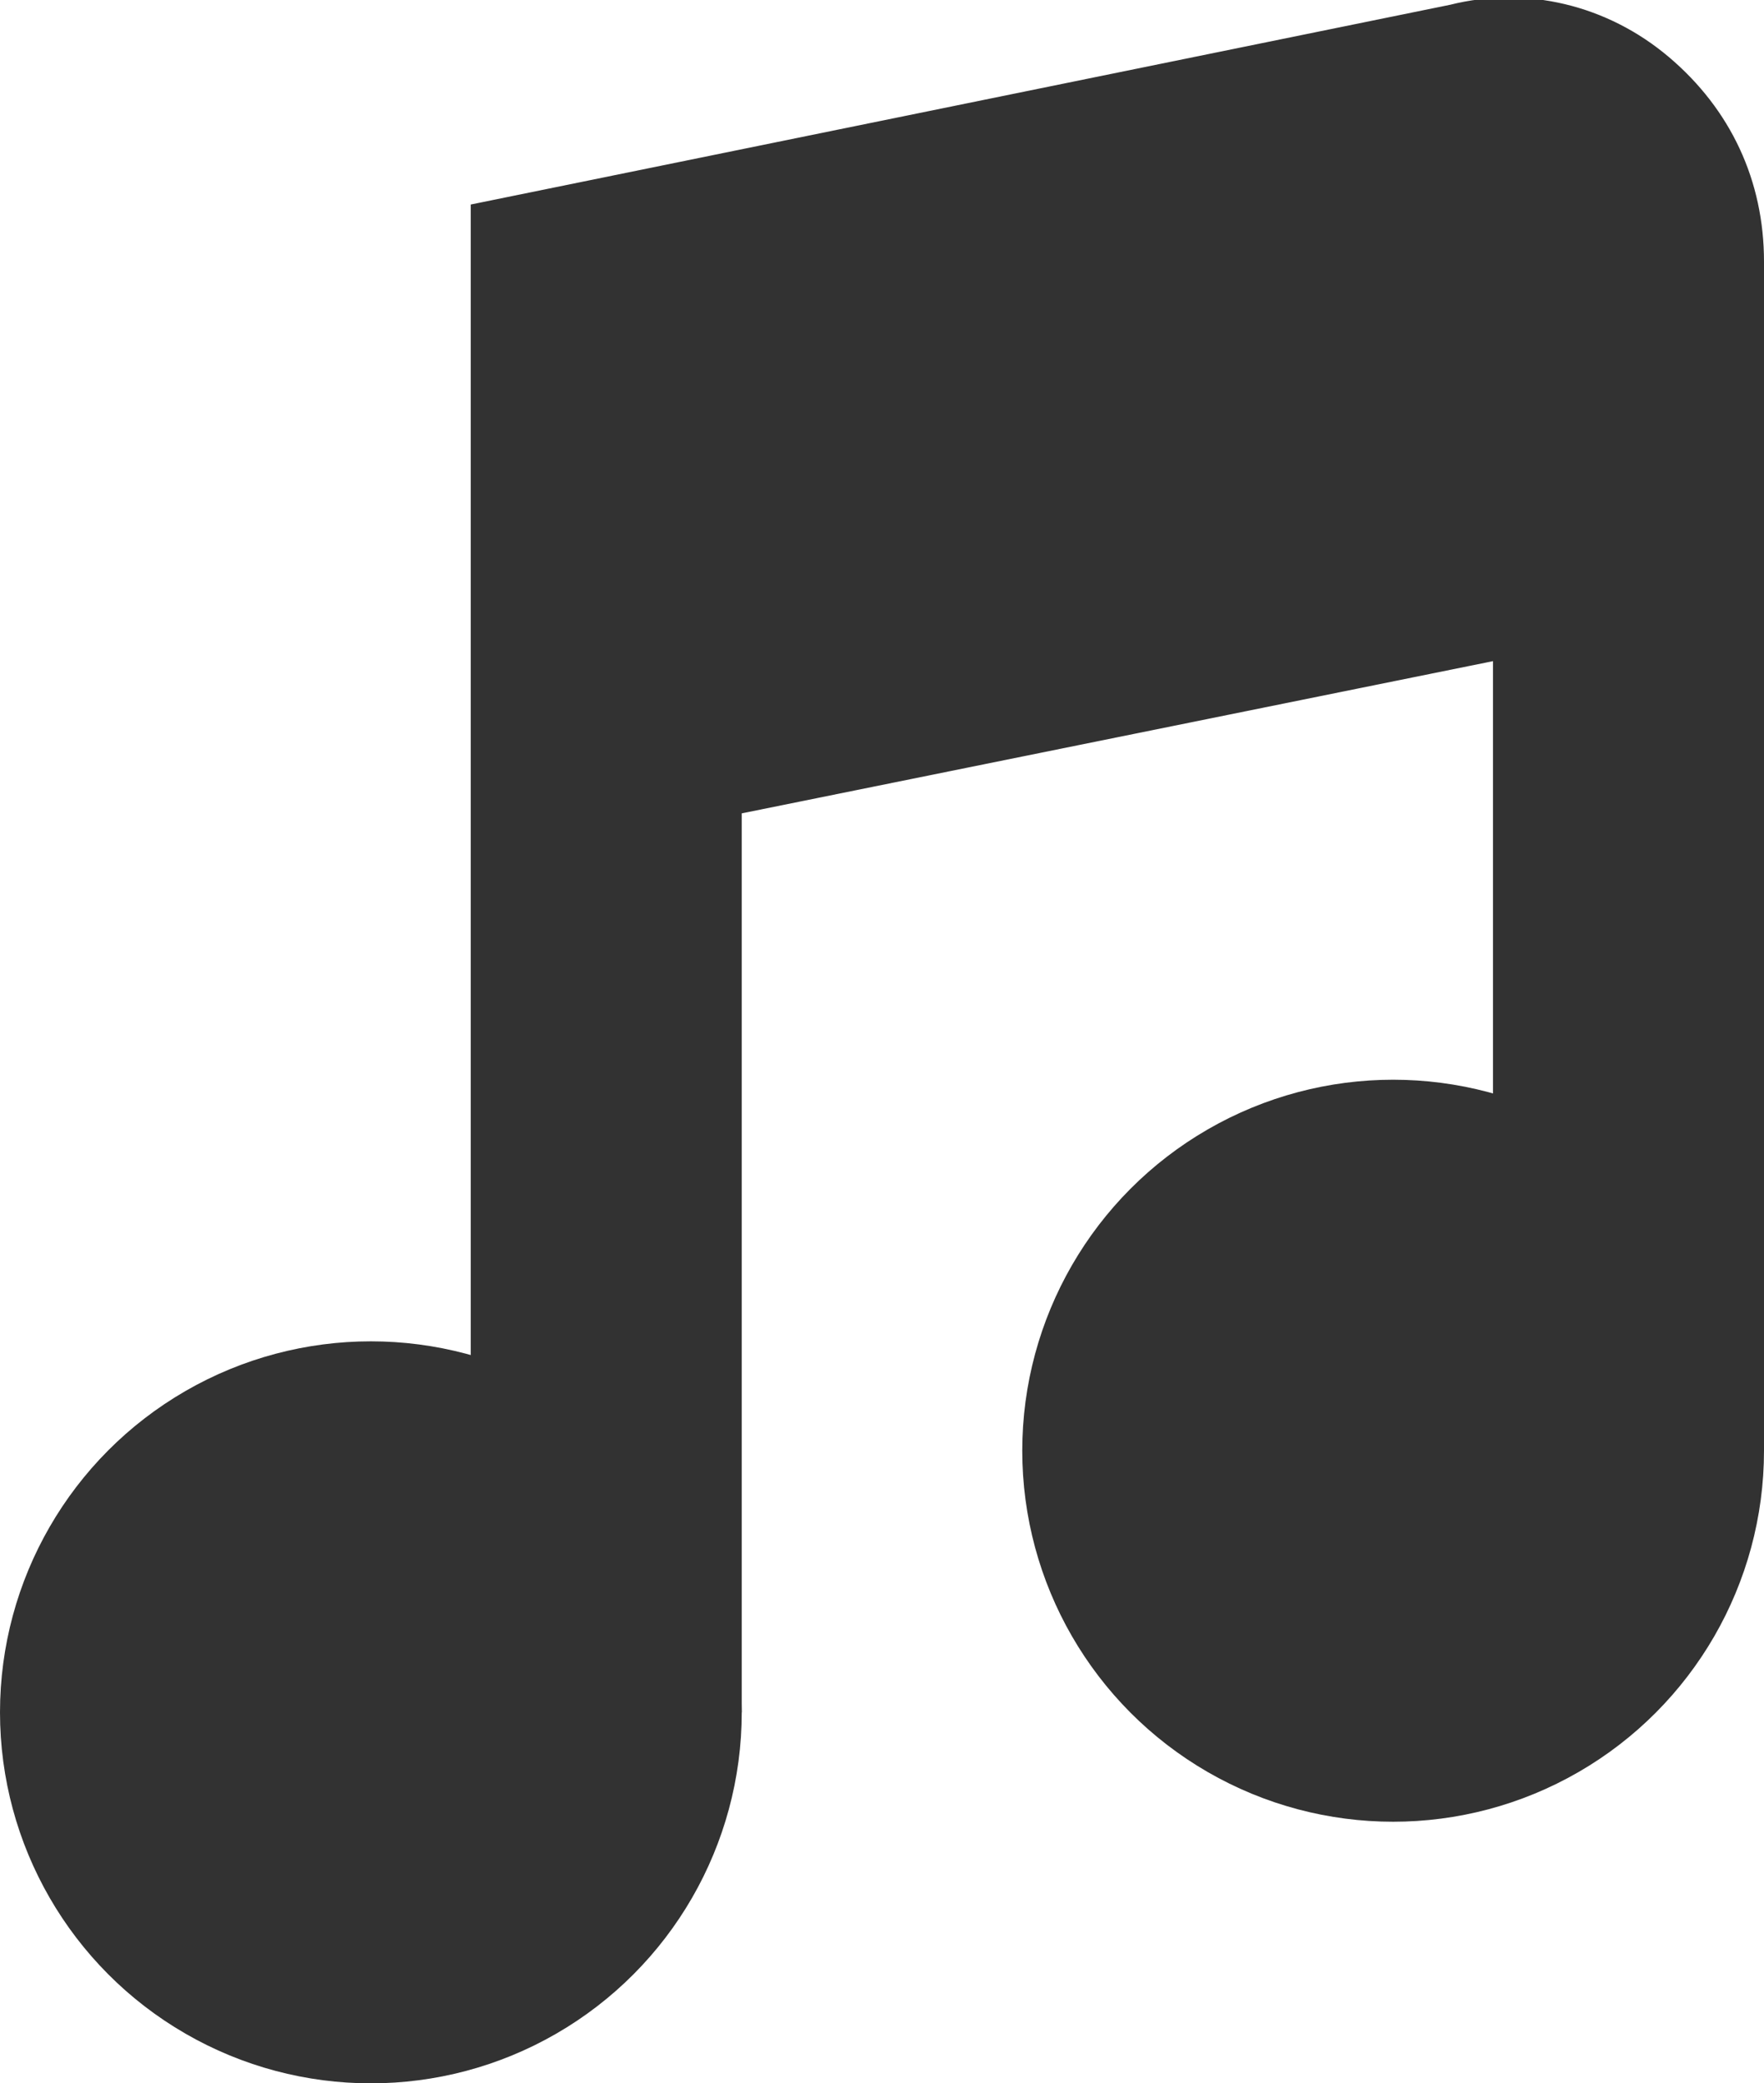 <?xml version="1.0" encoding="utf-8"?>
<!-- Generator: Adobe Illustrator 19.0.0, SVG Export Plug-In . SVG Version: 6.00 Build 0)  -->
<!DOCTYPE svg PUBLIC "-//W3C//DTD SVG 1.1//EN" "http://www.w3.org/Graphics/SVG/1.1/DTD/svg11.dtd">
<svg version="1.1" id="Layer_1" xmlns="http://www.w3.org/2000/svg" xmlns:xlink="http://www.w3.org/1999/xlink" x="0px" y="0px"
	 viewBox="0 0 37.1 43.8" style="enable-background:new 0 0 37.1 43.8;" xml:space="preserve">
<style type="text/css">
	.st0{fill:#323232;}
</style>
<g>
	<circle class="st0" cx="7.8" cy="36" r="7.8"/>
	<circle class="st0" cx="29.3" cy="30.5" r="7.8"/>
	<path class="st0" d="M9.9,4.3v14V36h5.7V17.1l15.8-3.2v16.6h5.7v-25c0-1.7-0.7-3.2-2-4.3c-1.3-1.1-3-1.5-4.6-1.1L9.9,4.3z"/>
</g>
</svg>
